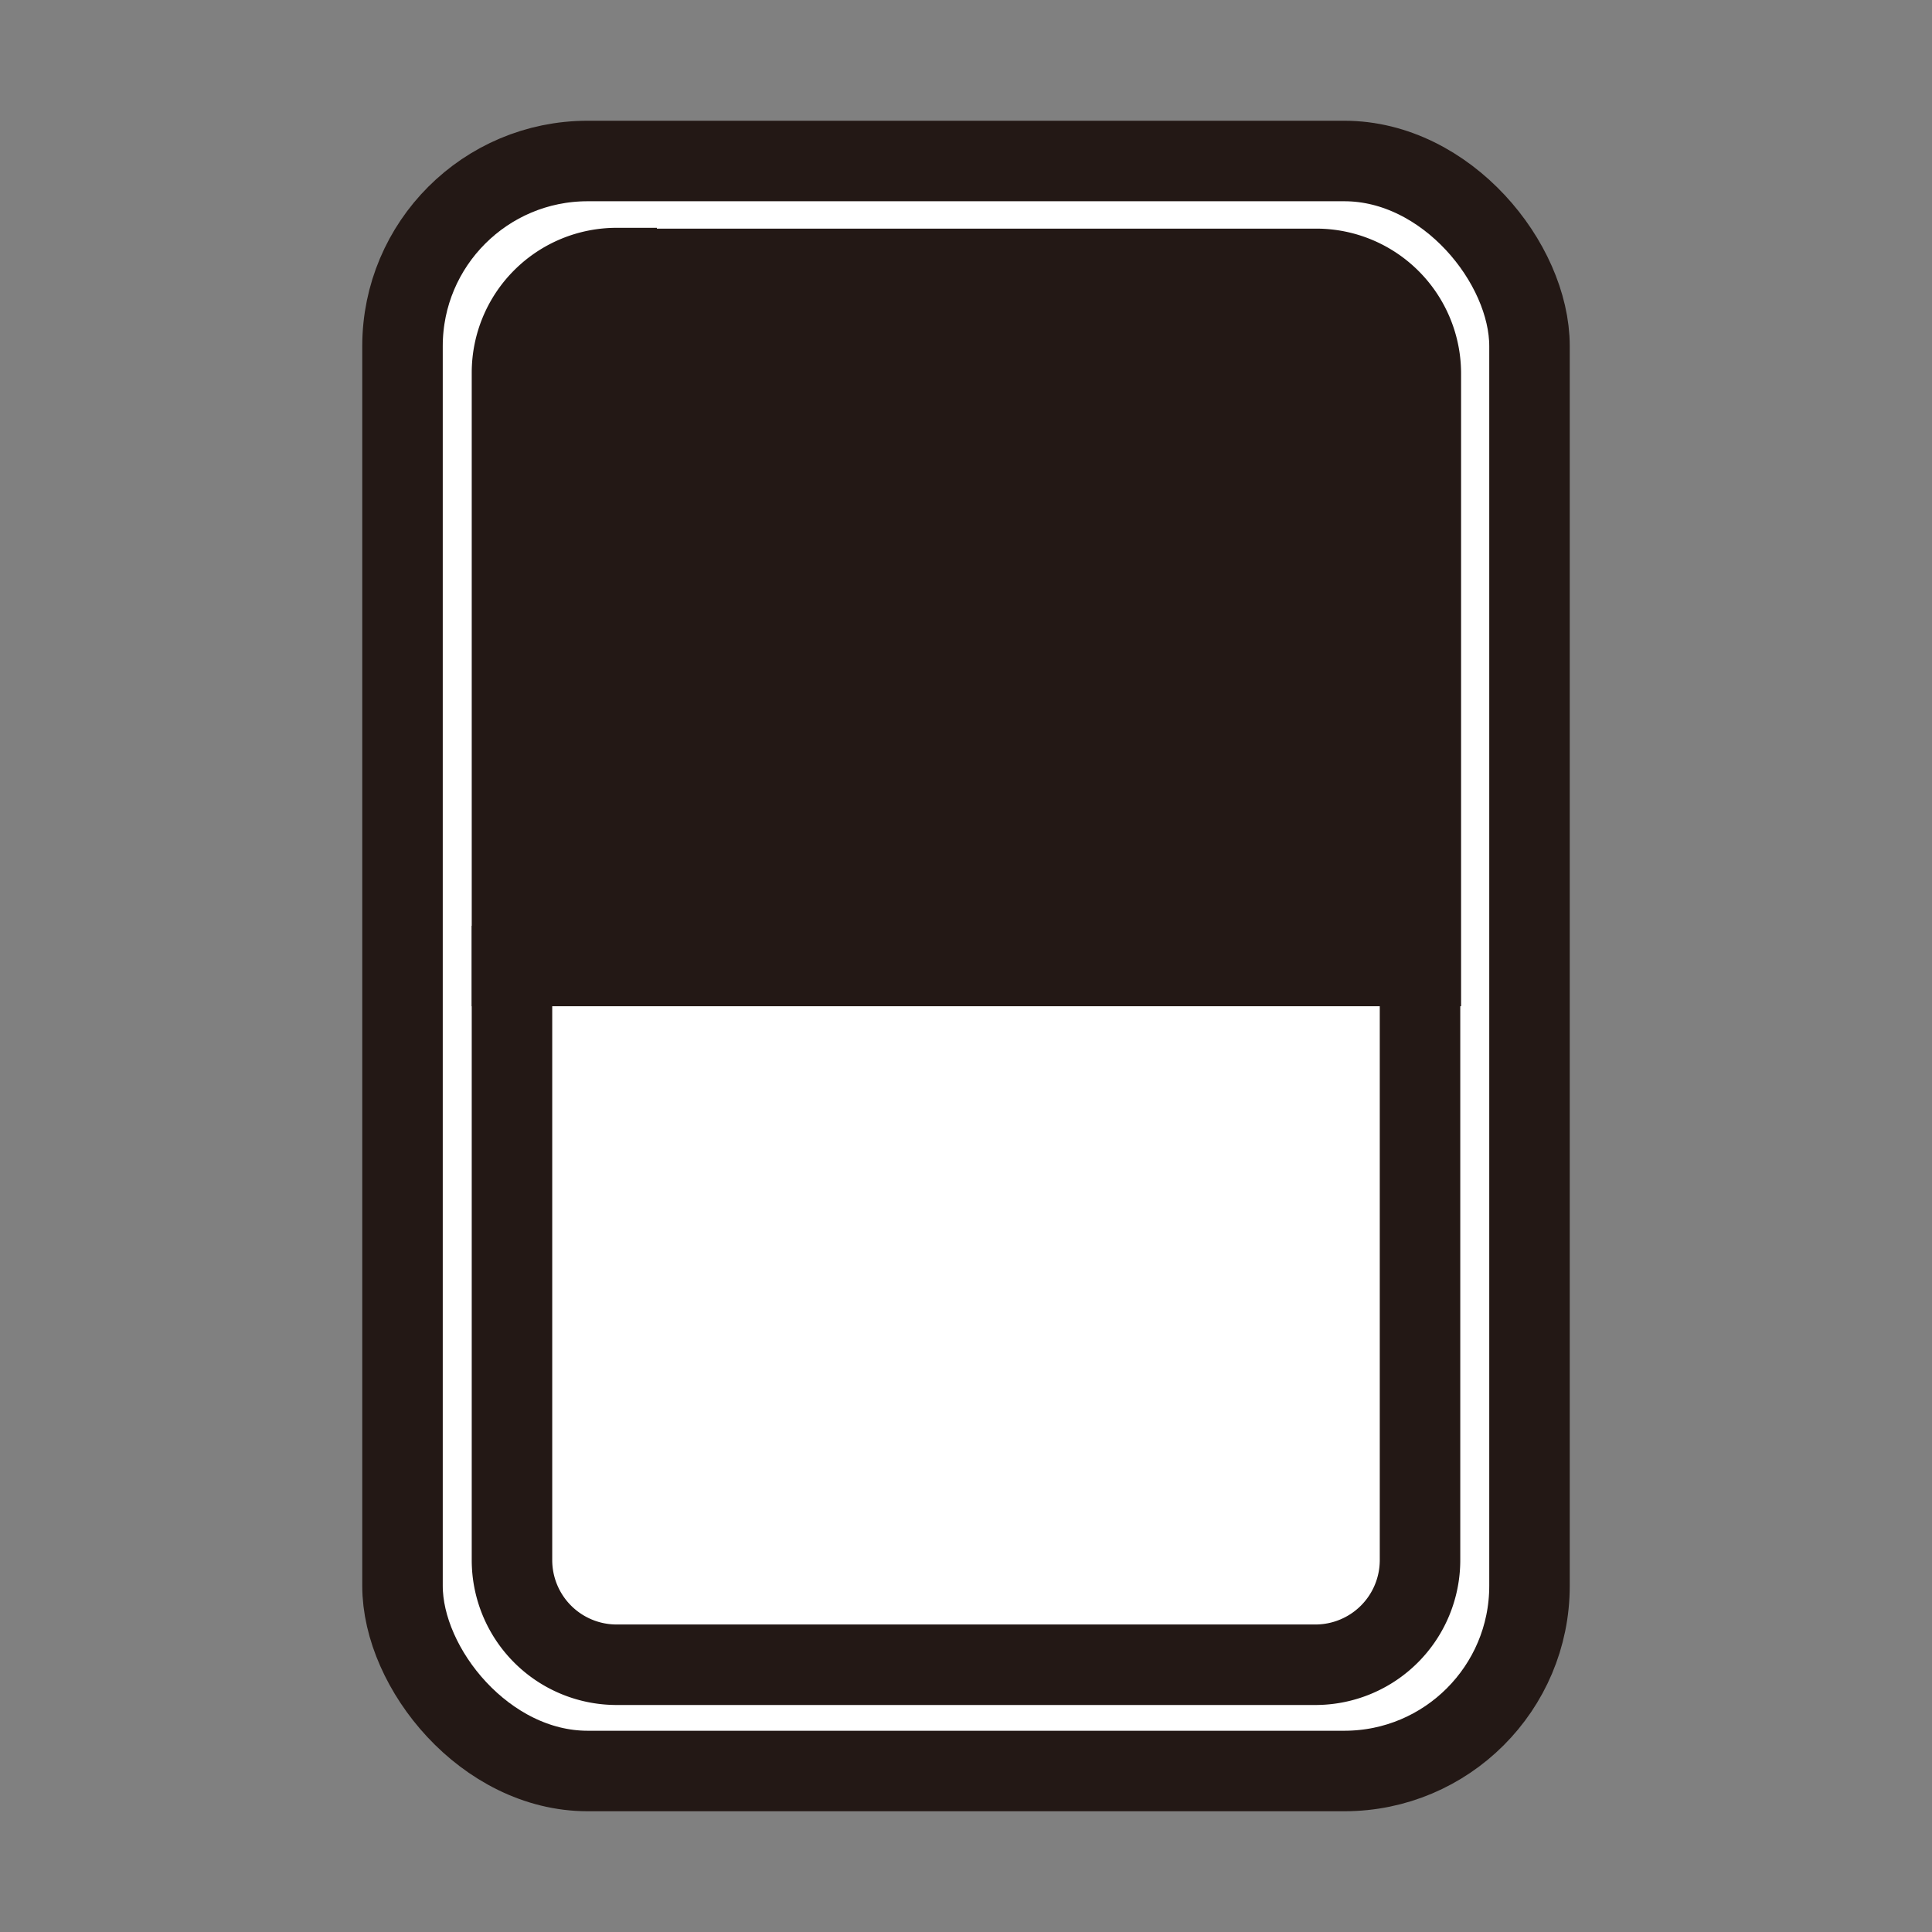 <svg xmlns="http://www.w3.org/2000/svg" viewBox="0 0 24 24"><rect x="0" y="0" width="24" height="24" fill="#808080" stroke="none"/><rect x="5" y="2" width="14" height="20" rx="2.3" style="fill:#fff;stroke:#231815;stroke-miterlimit:10"/><path d="M7.66,3.34h8.69a1.3,1.3,0,0,1,1.3,1.3V12a0,0,0,0,1,0,0H6.36a0,0,0,0,1,0,0V4.63a1.3,1.3,0,0,1,1.3-1.3Z" style="fill:#231815;stroke:#231815;stroke-miterlimit:10"/><path d="M6.36,12H17.64a0,0,0,0,1,0,0v7.38a1.3,1.3,0,0,1-1.3,1.3H7.66a1.3,1.3,0,0,1-1.3-1.3V12a0,0,0,0,1,0,0Z" style="fill:#fff;stroke:#231815;stroke-miterlimit:10"/></svg>